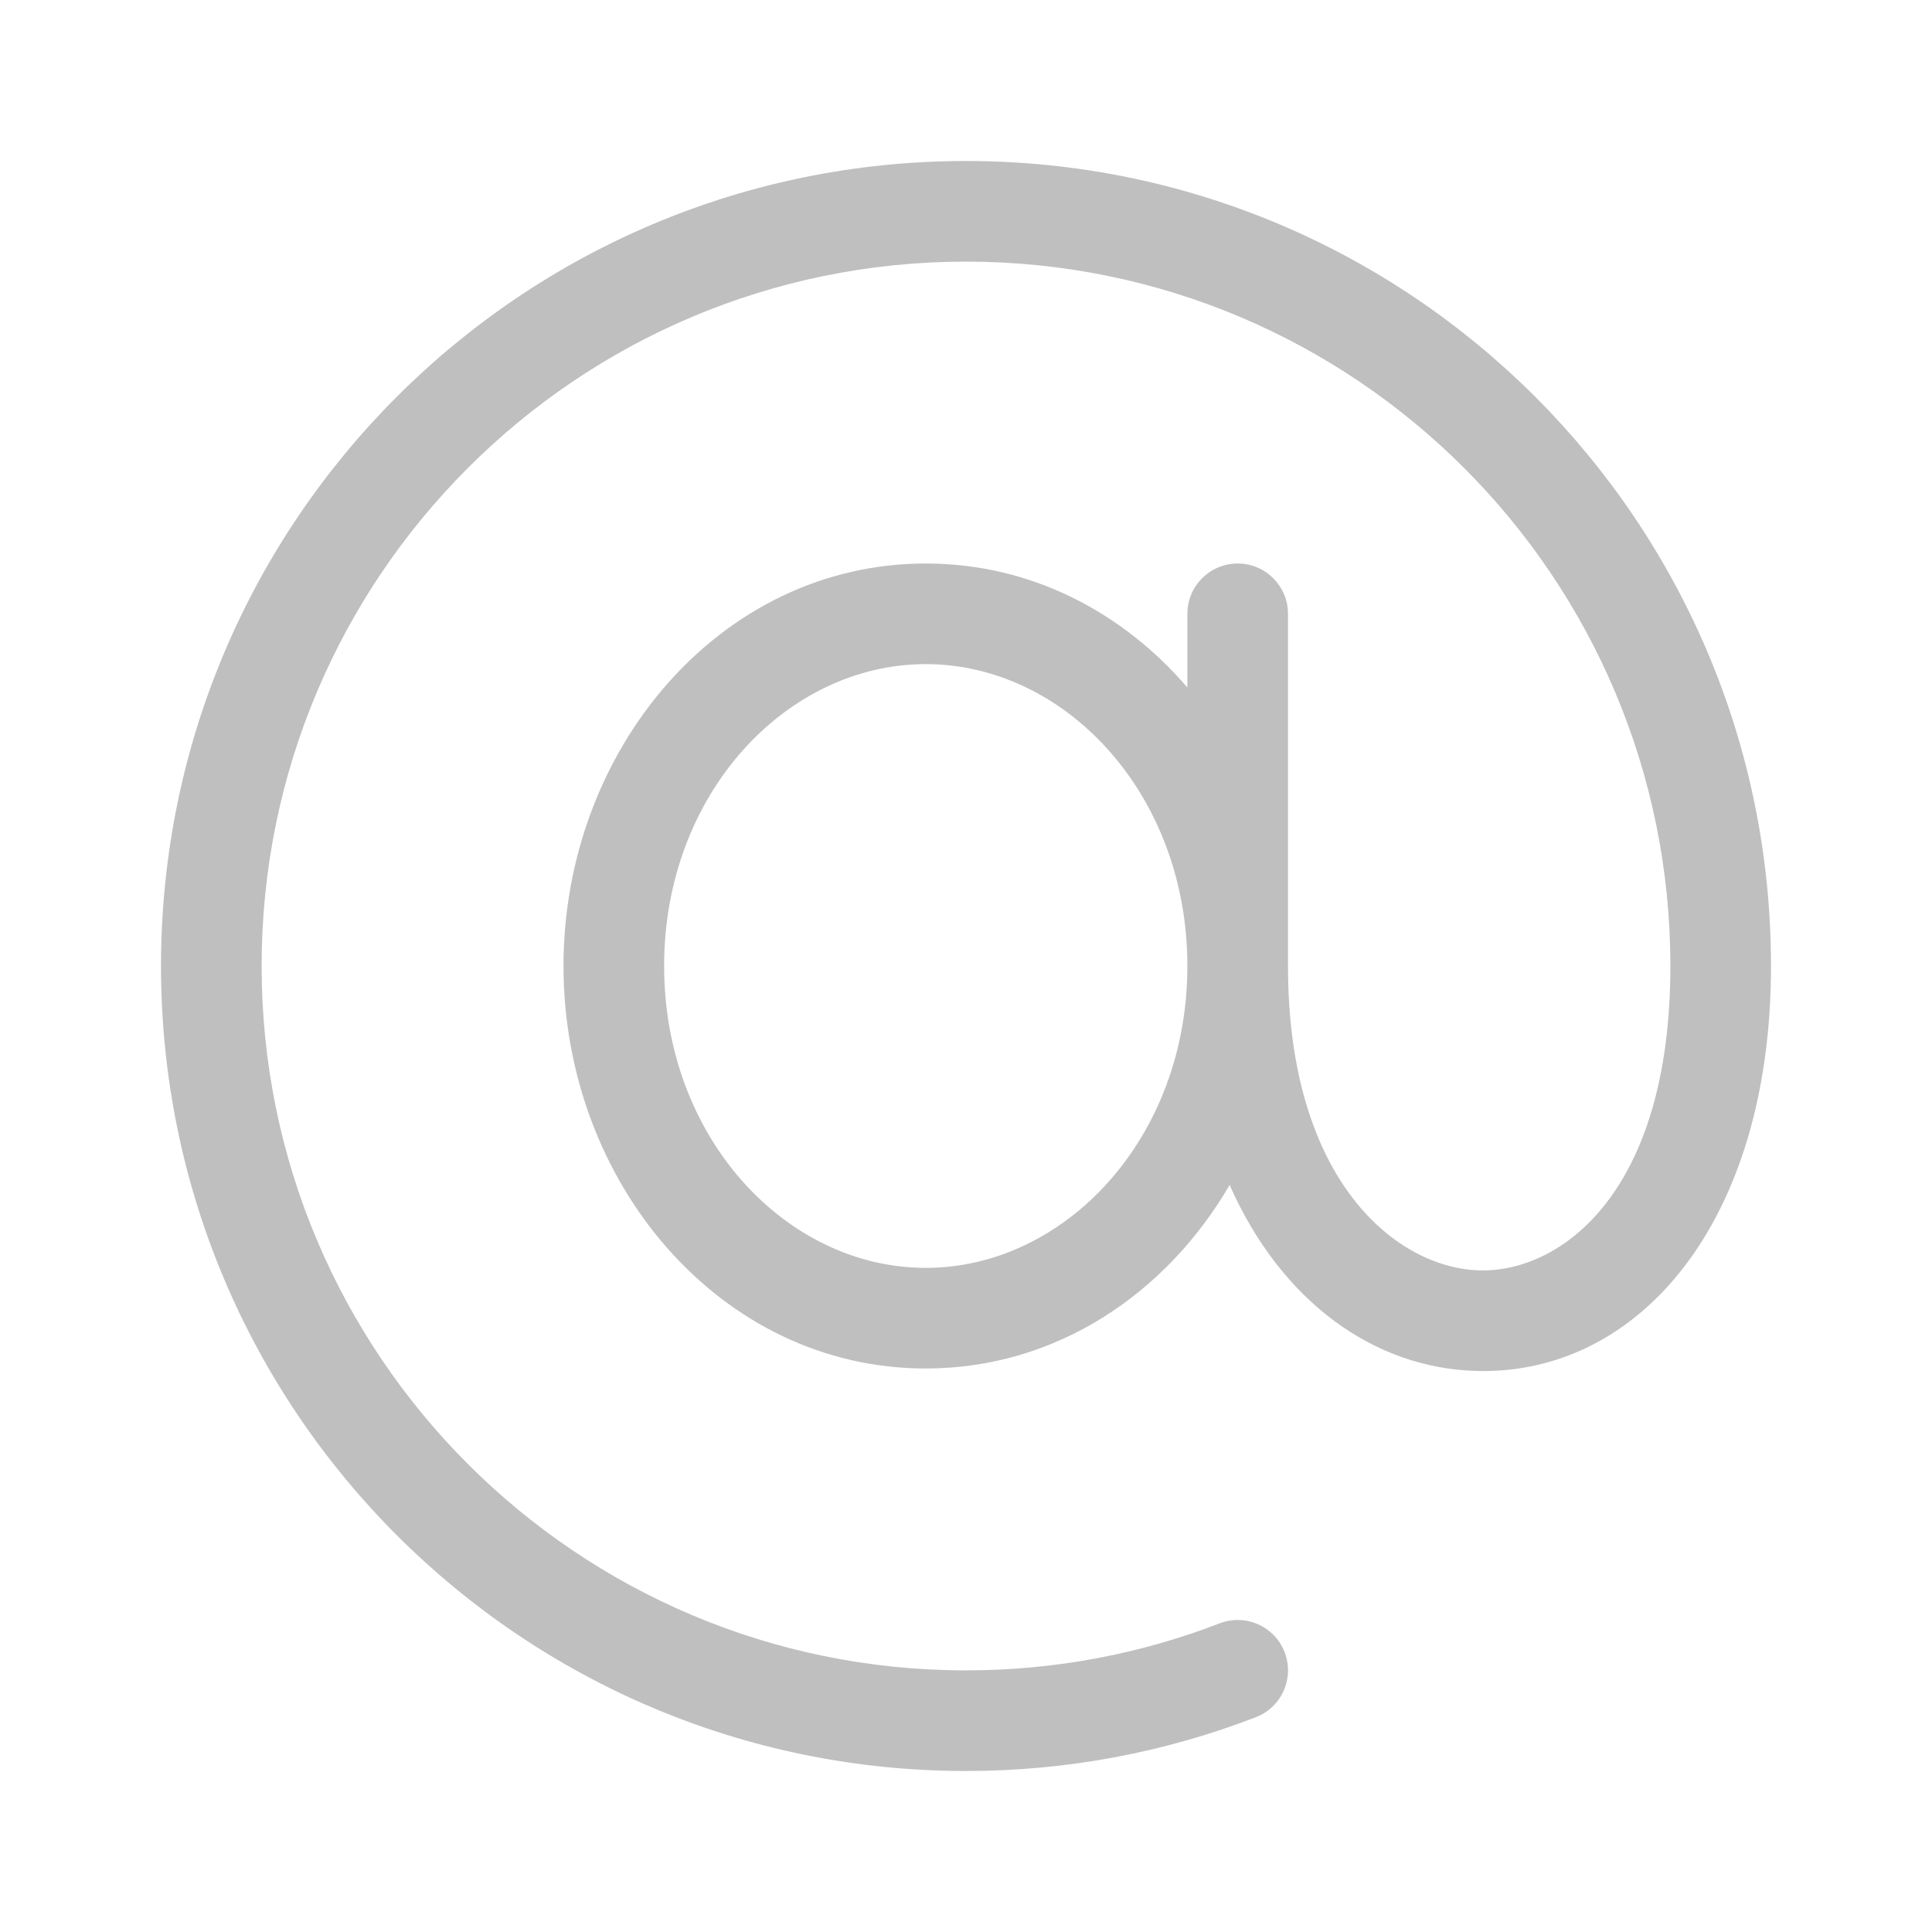 <svg width="512" height="512" viewBox="0 0 48 48" fill="none" xmlns="http://www.w3.org/2000/svg"><path d="M6.5 24C6.5 14.335 14.335 6.5 24 6.5C33.665 6.5 41.5 14.335 41.5 24C41.5 29.654 38.767 31.604 36.776 31.563C34.726 31.52 32 29.376 32 24V15.25C32 14.56 31.44 14 30.75 14C30.06 14 29.5 14.56 29.5 15.25V17.081C27.883 15.197 25.599 14 23 14C17.891 14 14 18.624 14 24C14 29.376 17.891 34 23 34C26.227 34 28.969 32.154 30.55 29.44C31.825 32.325 34.129 34.008 36.724 34.062C40.733 34.146 44 30.346 44 24C44 12.954 35.046 4 24 4C12.954 4 4 12.954 4 24C4 35.046 12.954 44 24 44C26.536 44 28.964 43.527 31.2 42.664C31.844 42.416 32.165 41.692 31.916 41.048C31.668 40.404 30.944 40.084 30.3 40.332C28.347 41.086 26.223 41.5 24 41.5C14.335 41.5 6.5 33.665 6.5 24ZM29.5 24C29.5 28.289 26.452 31.5 23 31.5C19.548 31.5 16.5 28.289 16.5 24C16.5 19.711 19.548 16.5 23 16.5C26.452 16.5 29.5 19.711 29.5 24Z" fill="#bfbfbf"/></svg>